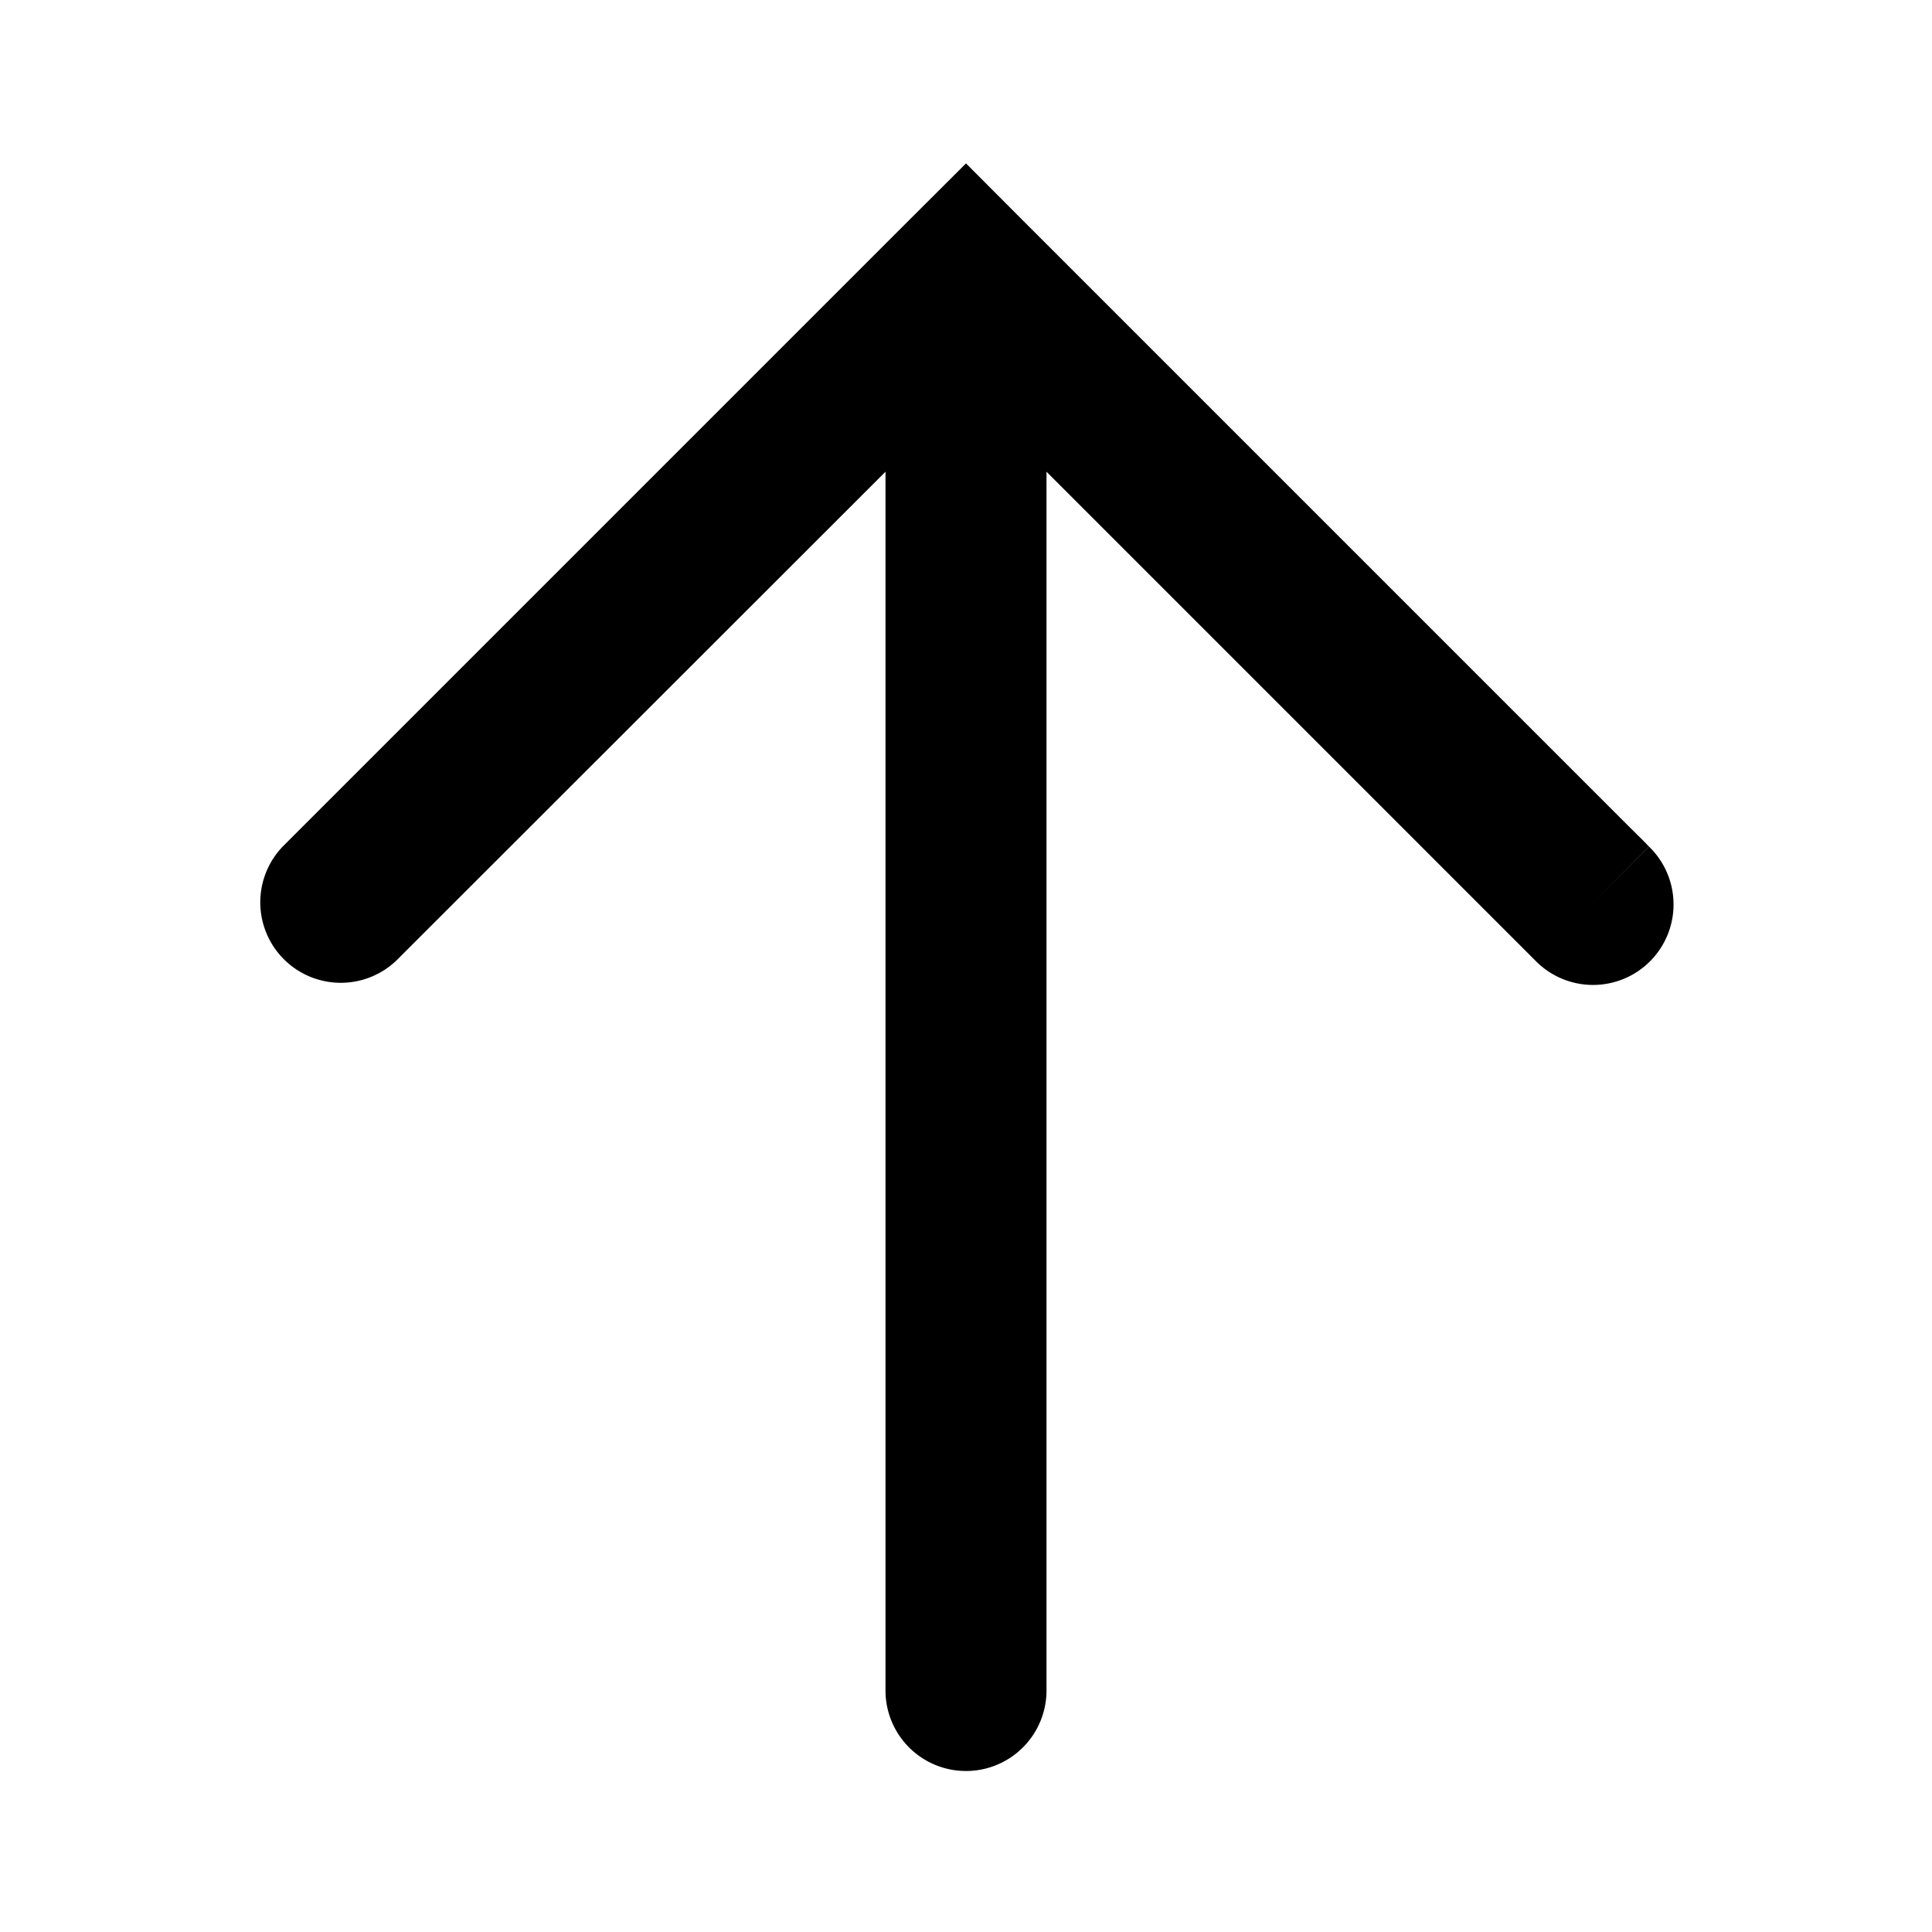 <svg xmlns="http://www.w3.org/2000/svg" width="12" height="12" viewBox="0 0 12 12"><path fill="currentColor" fill-rule="evenodd" d="M1.757 5.257a.5.5 0 00.707.707L5.5 2.93v7.57a.5.5 0 101 0V2.93l2.355 2.355.547.547.105.105.022.022.005.005.001.001.354-.353-.354.353a.5.5 0 10.707-.707l-.353.354.354-.354-.002-.001-.005-.005-.022-.023-.105-.104-.547-.547-3.209-3.209L6 1.015l-.354.353z" clip-rule="evenodd"/></svg>